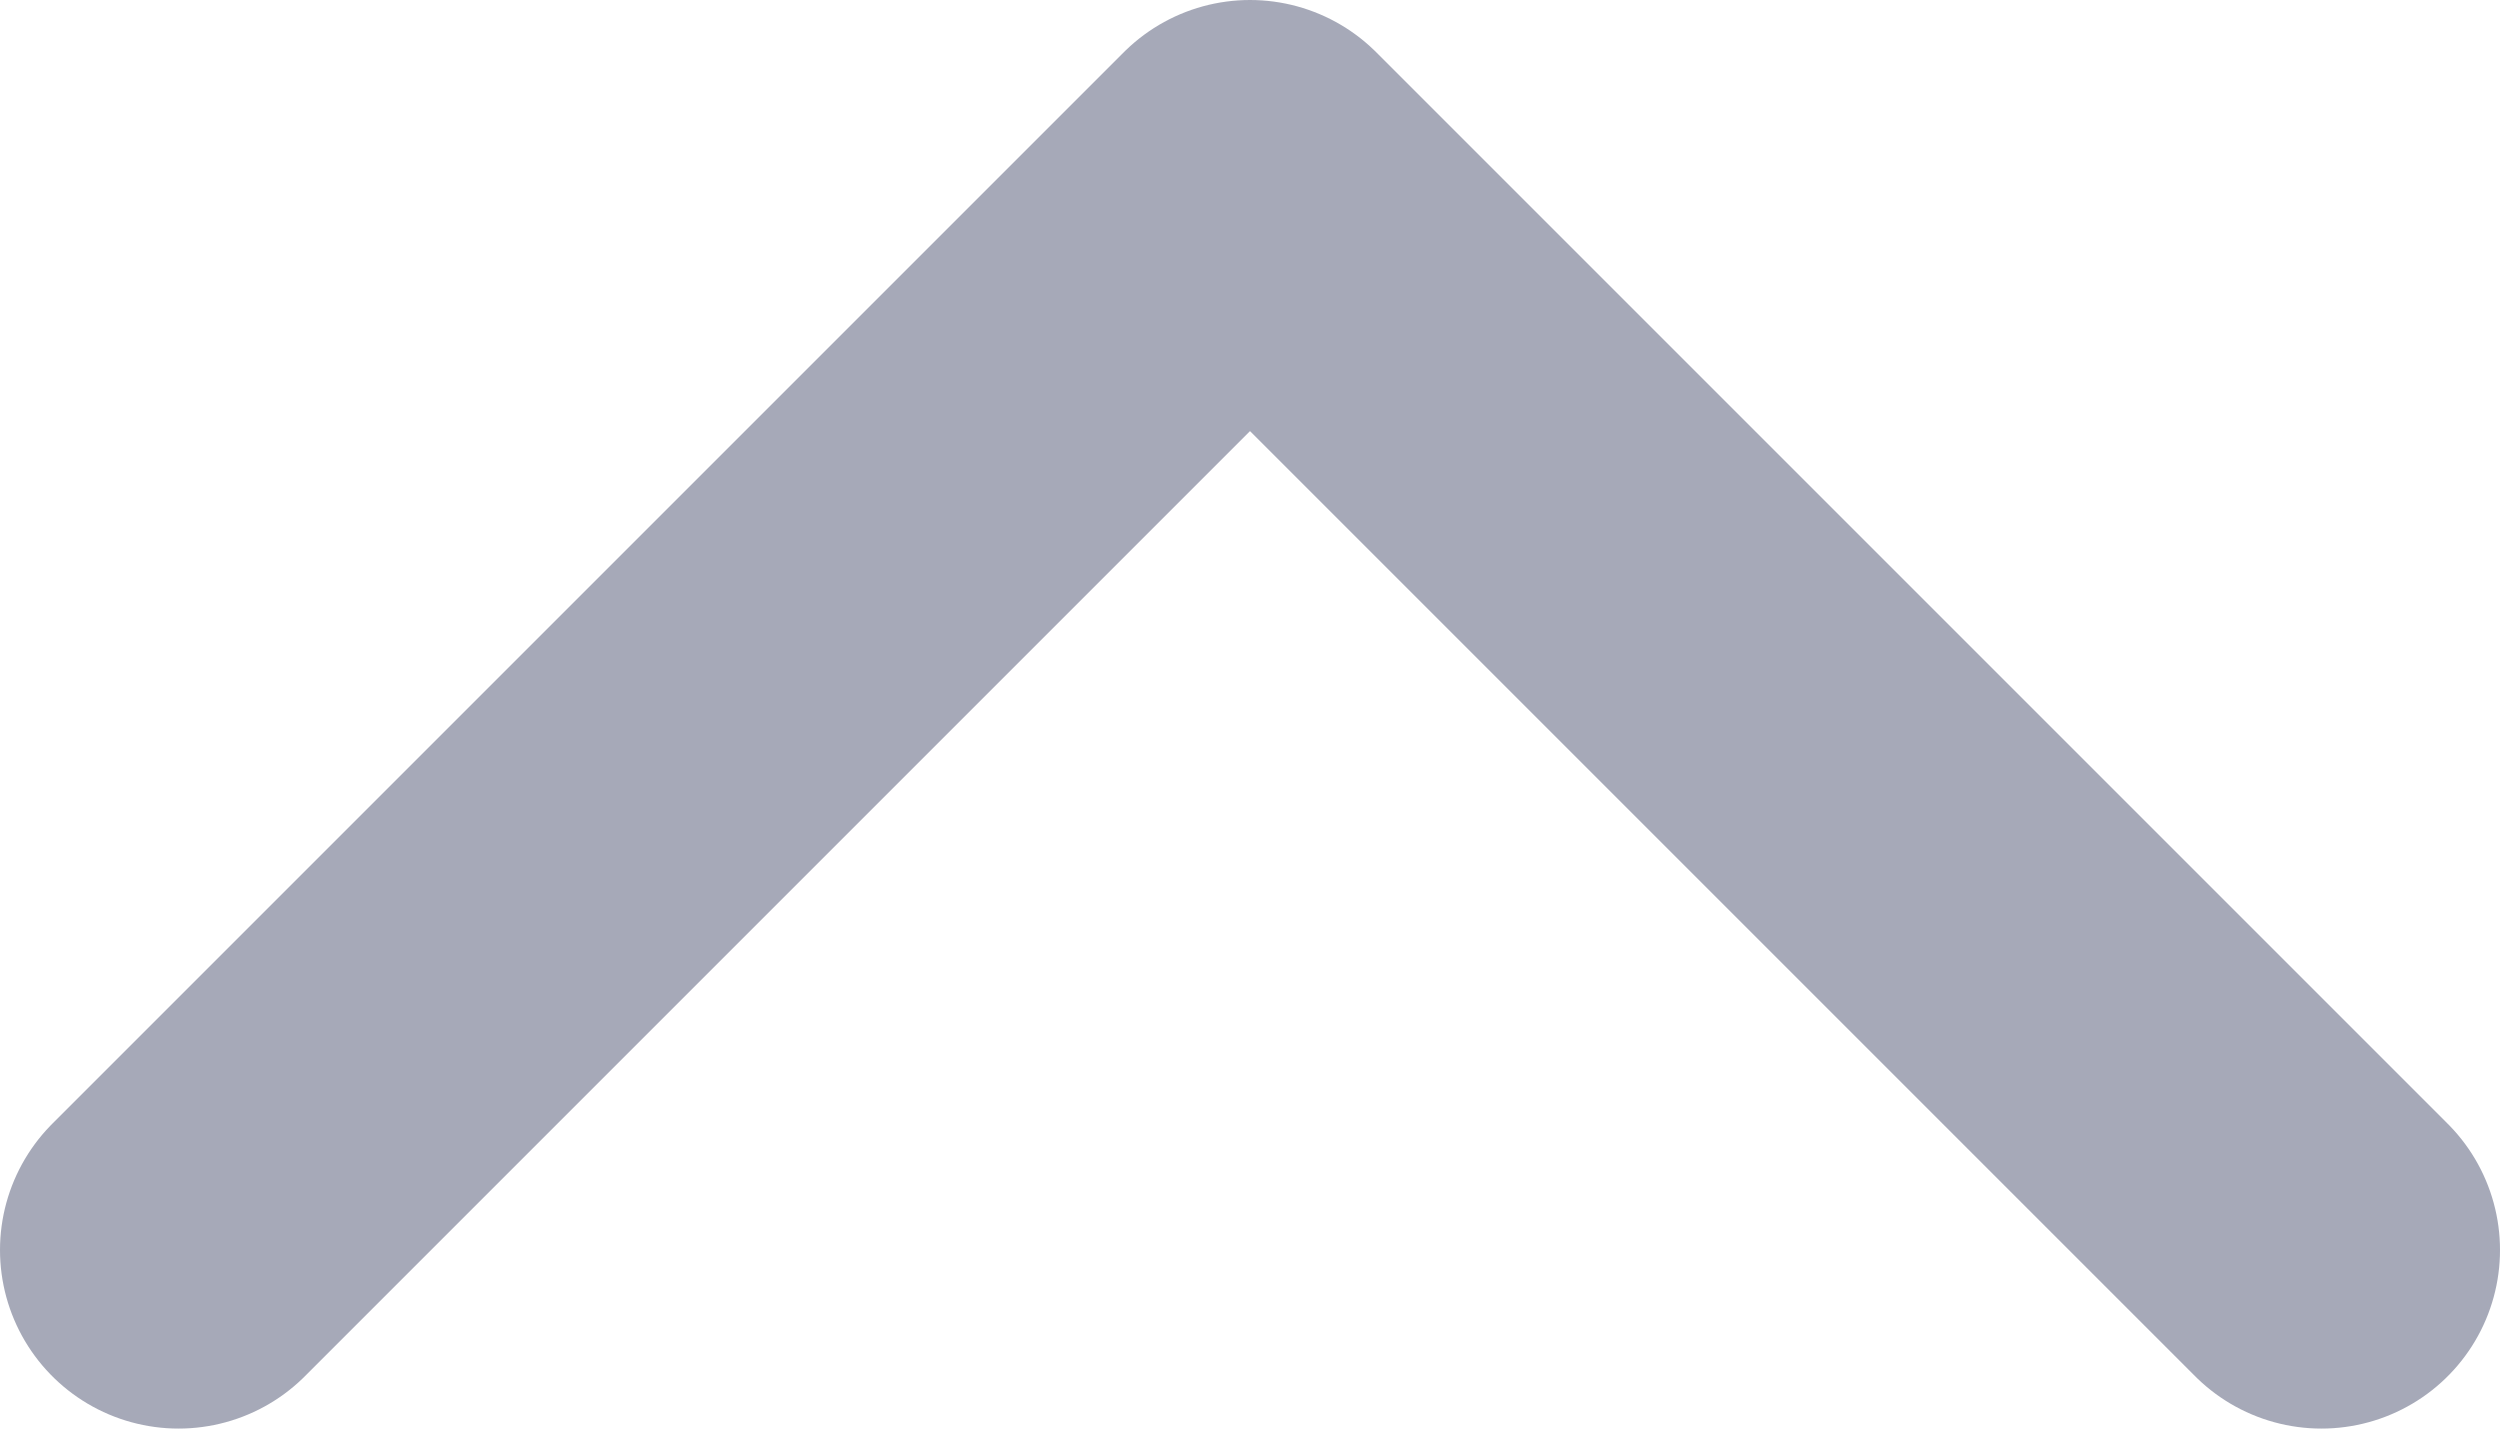 <svg
  width="14"
  height="8"
  viewBox="0 0 14 8"
  fill="none"
  xmlns="http://www.w3.org/2000/svg"
>
<path
    d="M13 7L7 1L1 7"
    stroke="#A6A9B8"
    stroke-width="2"
    stroke-linecap="round"
    stroke-linejoin="round"
  />
</svg>
